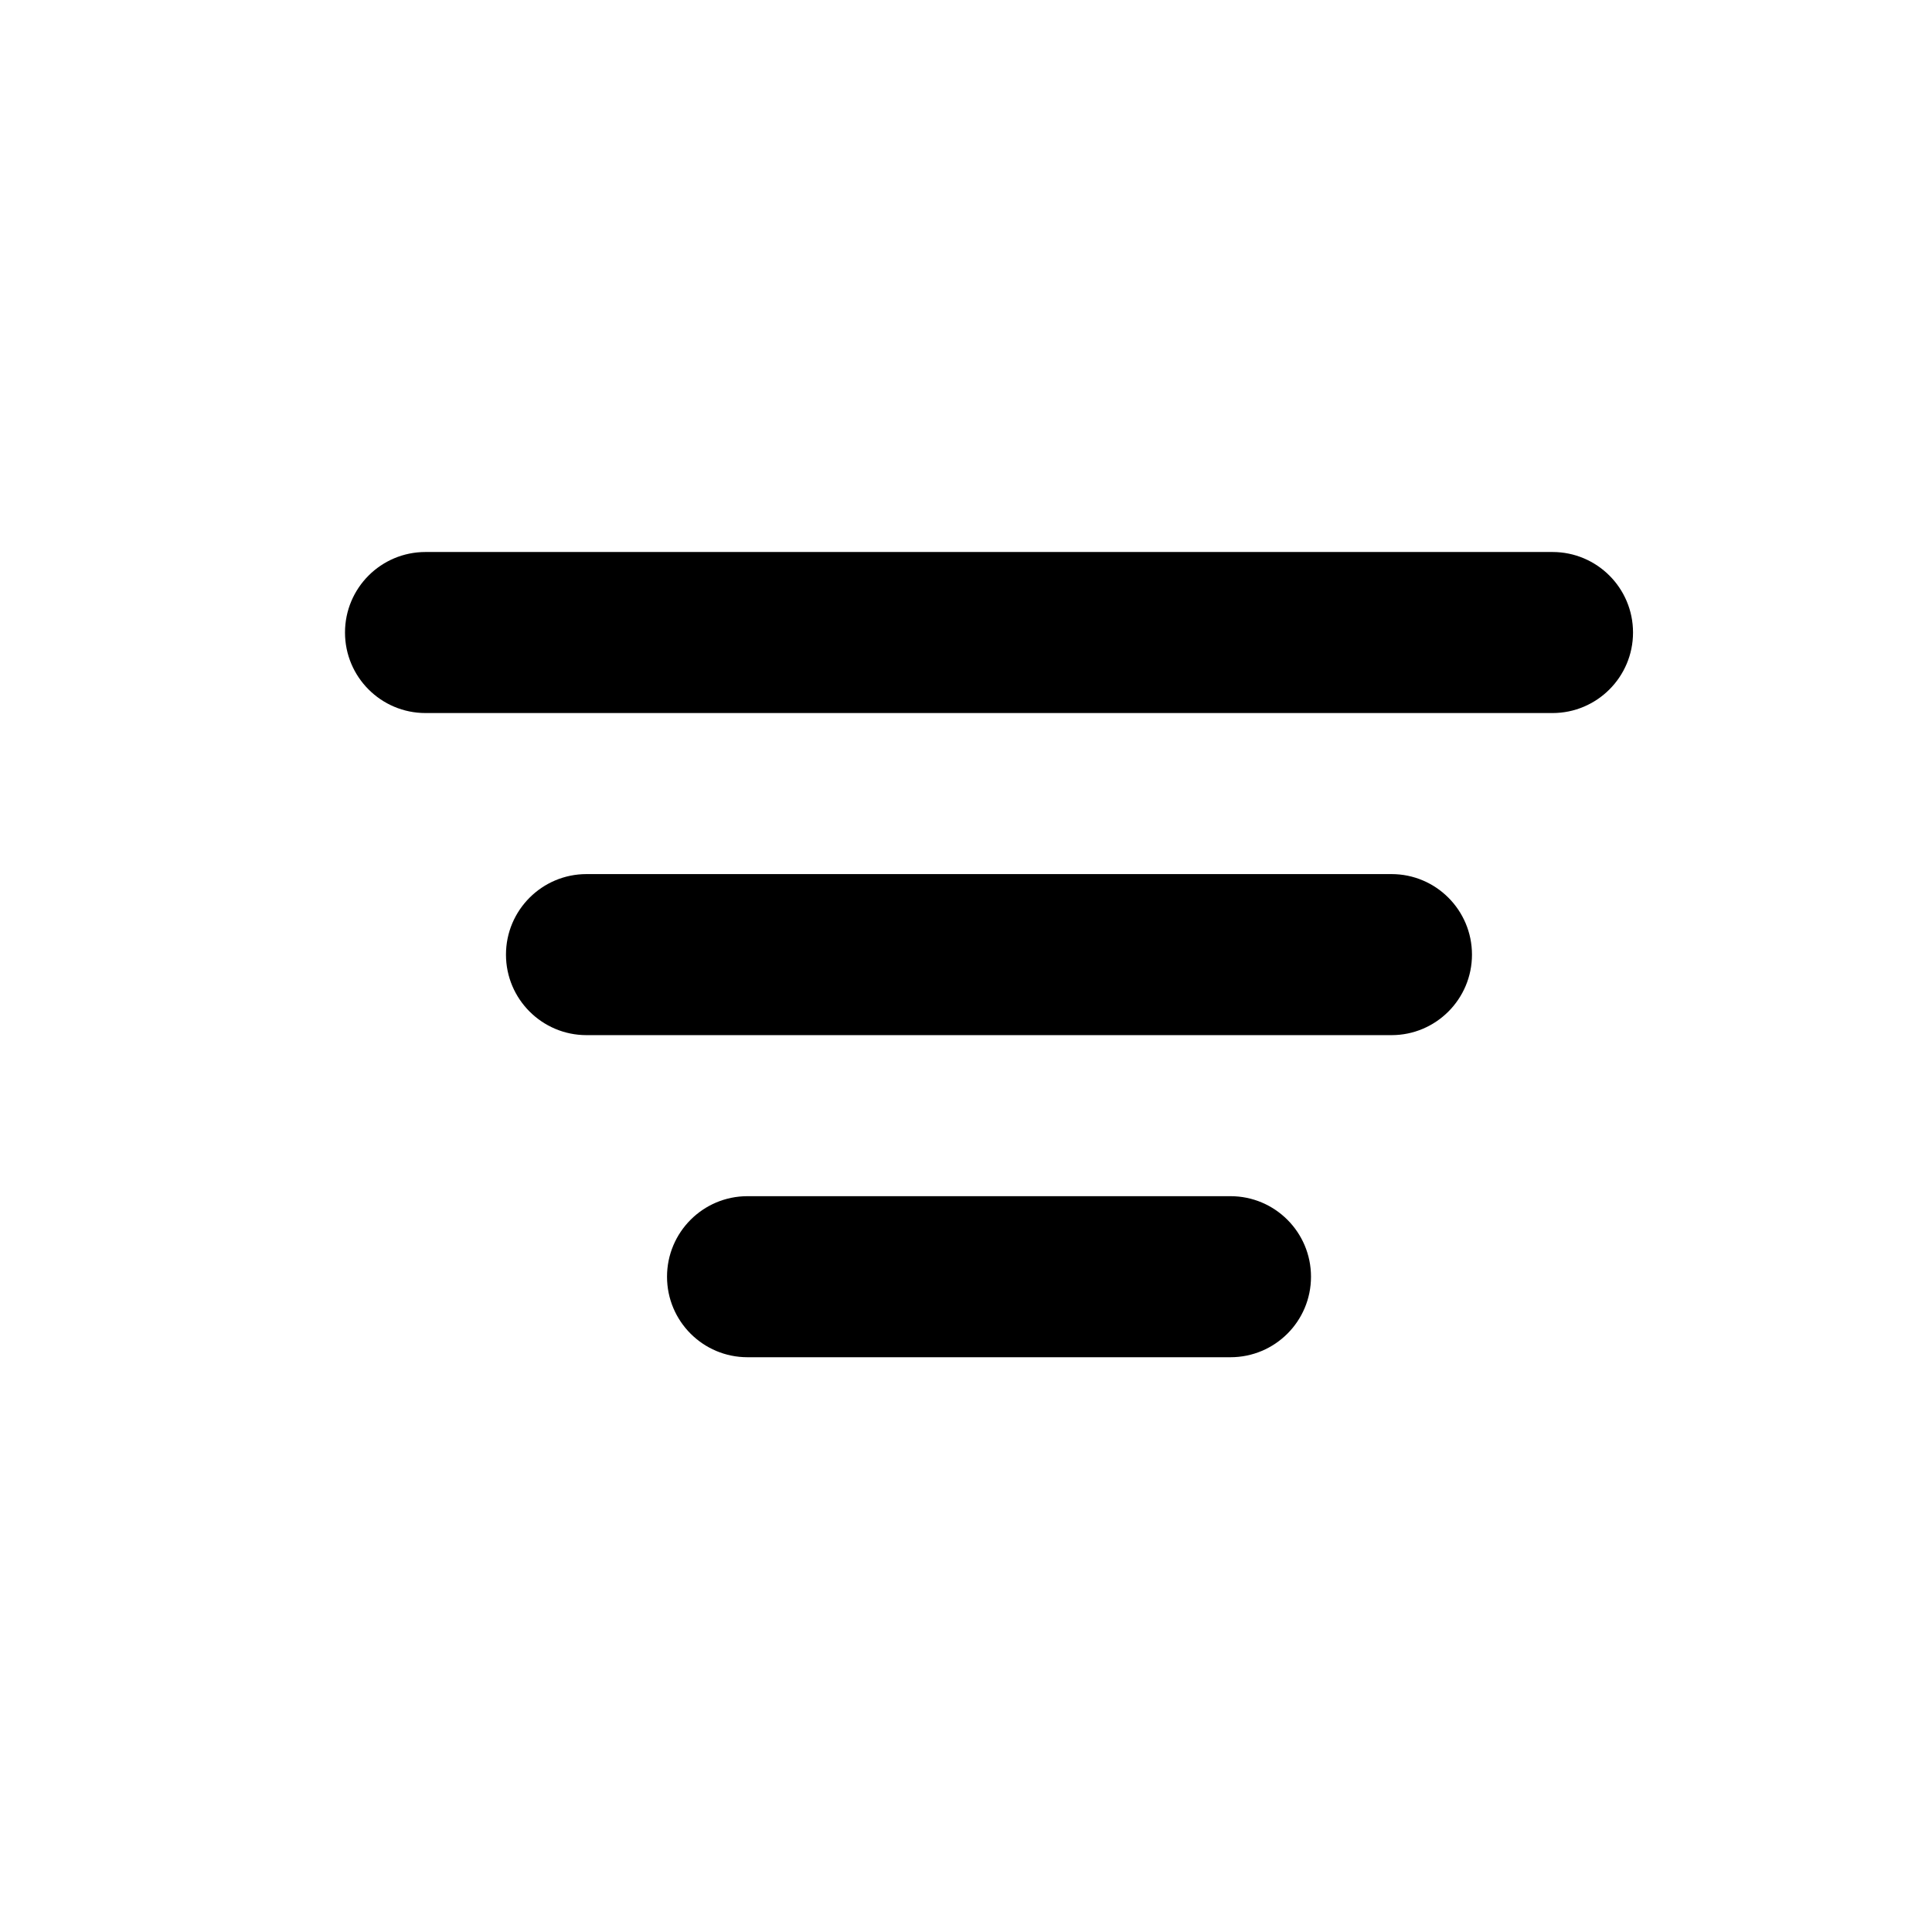 <svg width="28" height="28" viewBox="0 0 28 28" fill="none" xmlns="http://www.w3.org/2000/svg">
<path d="M5 9.167C5 8.522 5.522 8 6.167 8H22.5C23.144 8 23.667 8.522 23.667 9.167C23.667 9.811 23.144 10.334 22.5 10.334H6.167C5.522 10.334 5 9.811 5 9.167Z" fill="black"/>
<path d="M7.333 13.835C7.333 13.191 7.856 12.668 8.5 12.668H20.167C20.811 12.668 21.333 13.191 21.333 13.835C21.333 14.479 20.811 15.002 20.167 15.002H8.5C7.856 15.002 7.333 14.479 7.333 13.835Z" fill="black"/>
<path d="M10.833 17.336C10.189 17.336 9.667 17.859 9.667 18.503C9.667 19.148 10.189 19.67 10.833 19.67H17.833C18.478 19.67 19 19.148 19 18.503C19 17.859 18.478 17.336 17.833 17.336H10.833Z" fill="black"/>
</svg>
